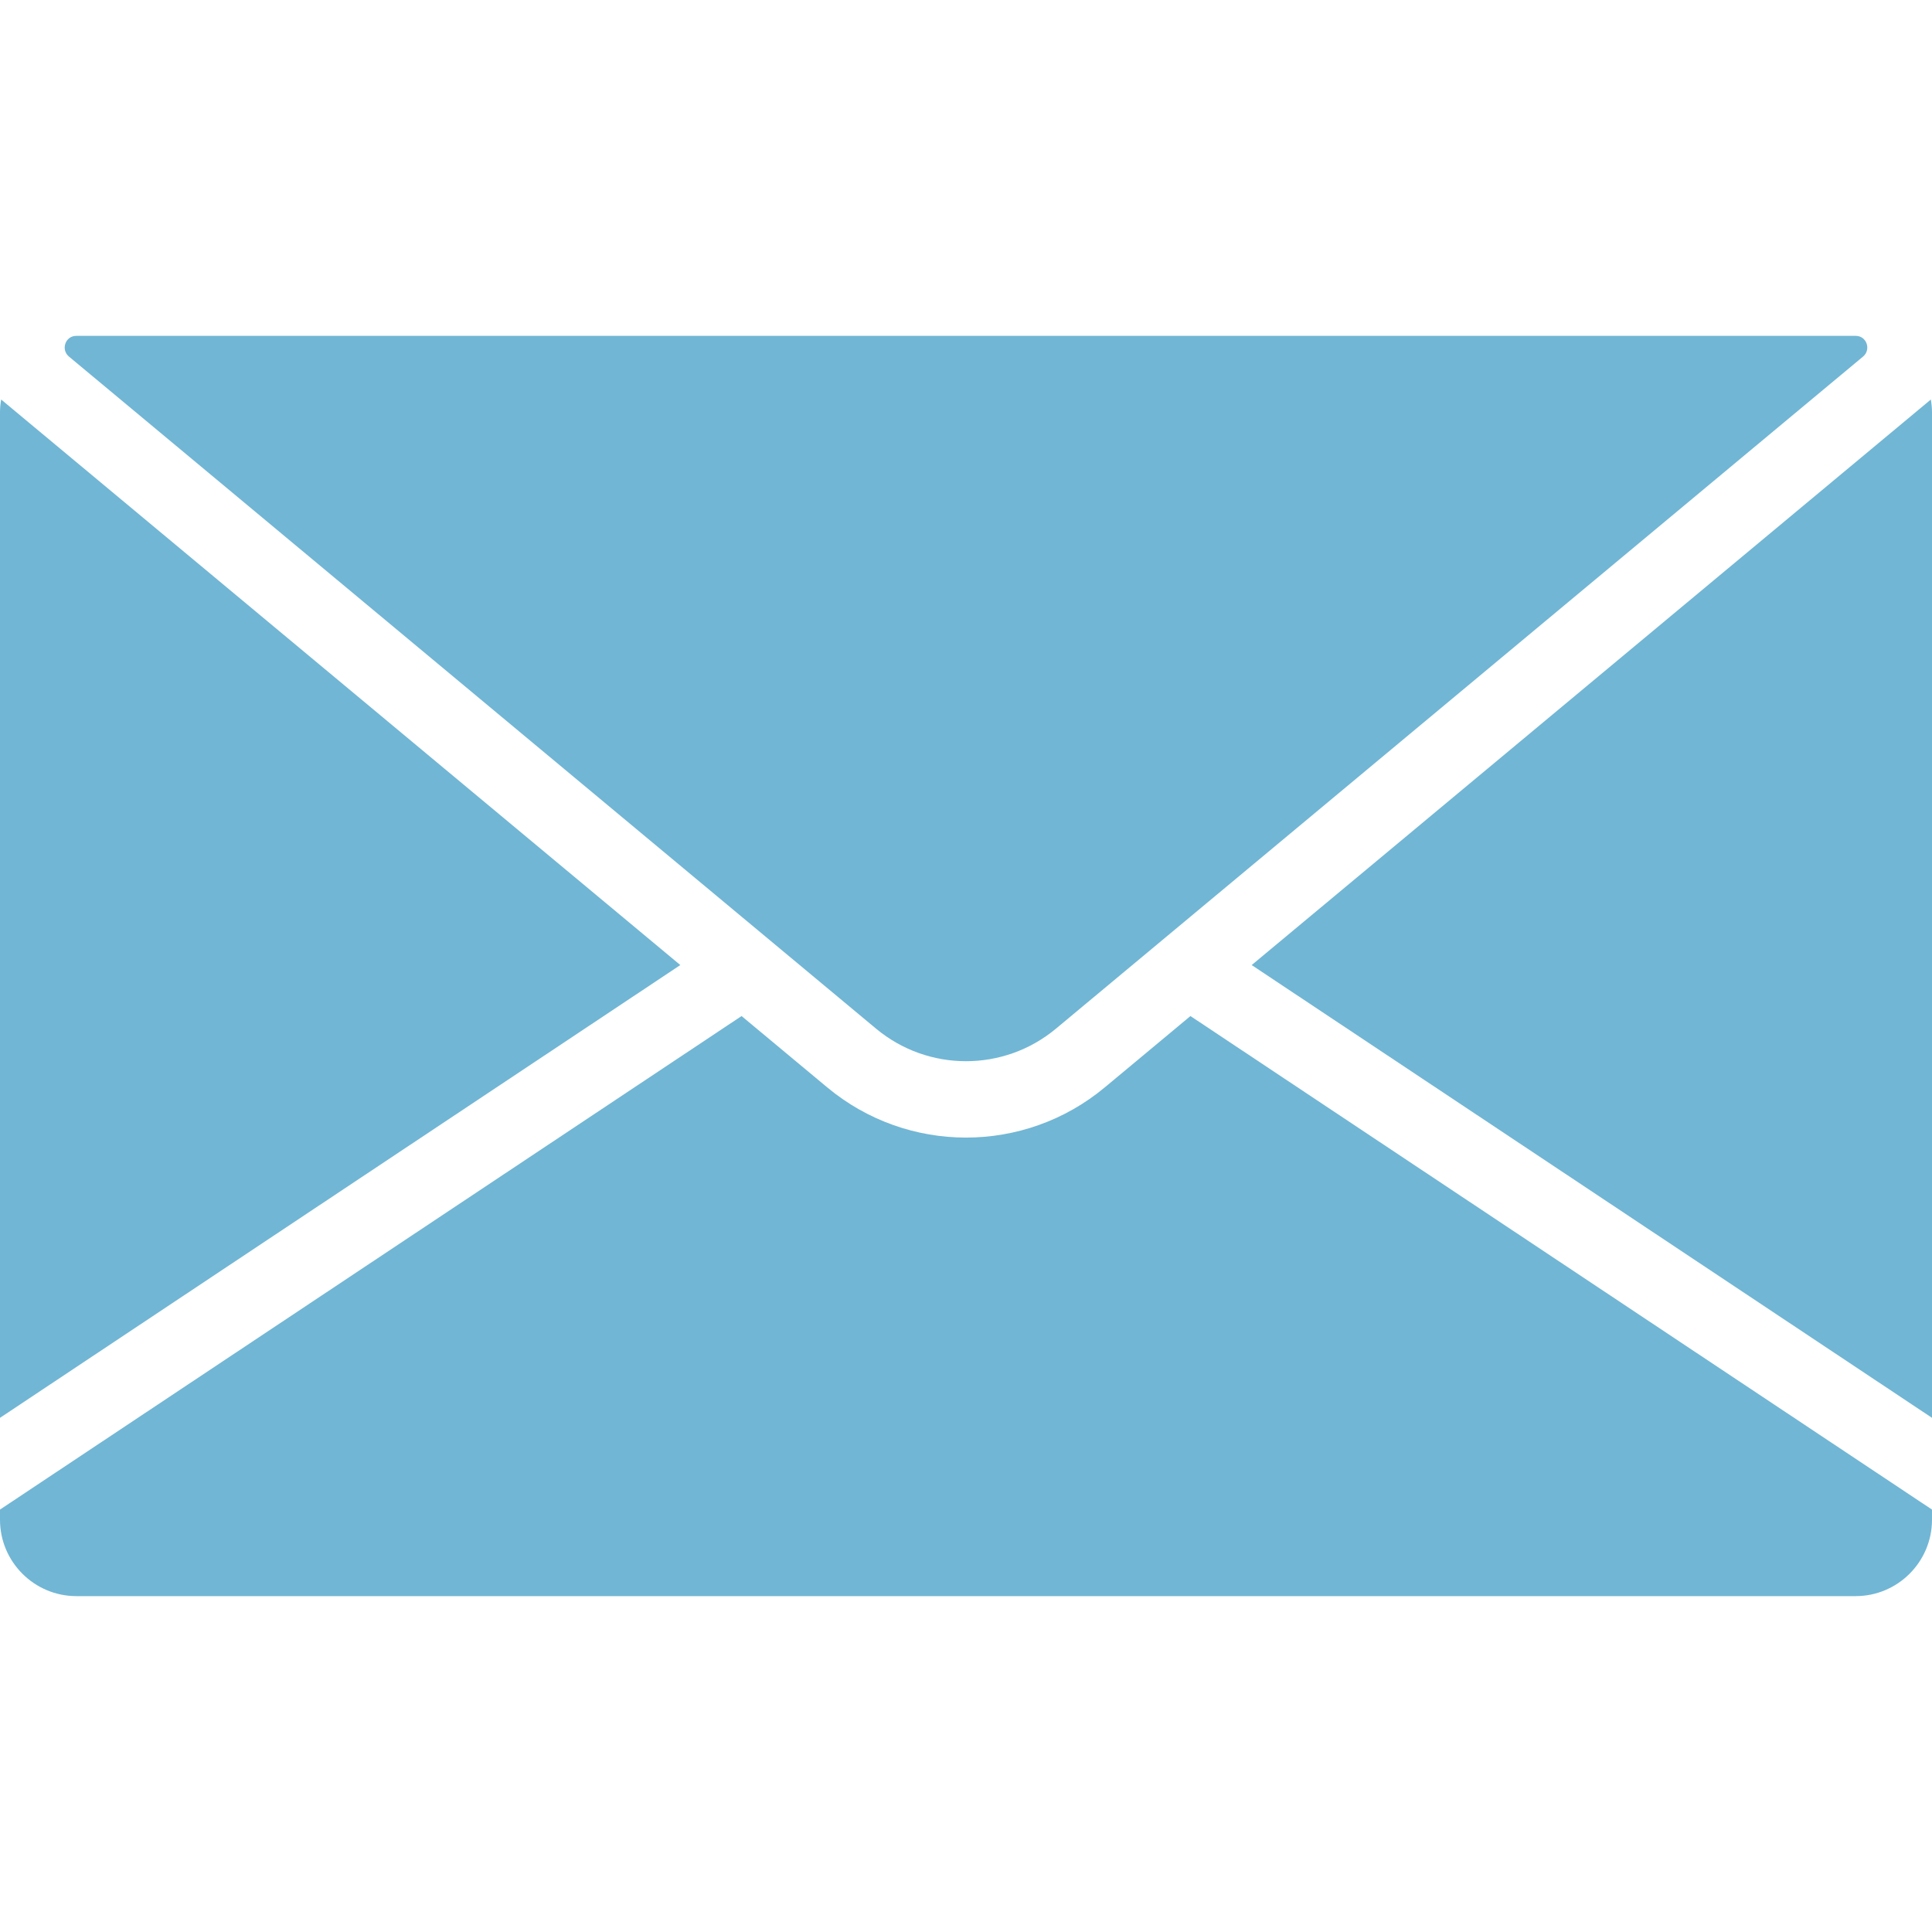 <?xml version="1.0"?>
<svg xmlns="http://www.w3.org/2000/svg" xmlns:xlink="http://www.w3.org/1999/xlink" xmlns:svgjs="http://svgjs.com/svgjs" version="1.1" width="512" height="512" x="0" y="0" viewBox="0 0 512 512" style="enable-background:new 0 0 512 512" xml:space="preserve" class=""><g>
<g xmlns="http://www.w3.org/2000/svg">
	<g>
		<path d="M511.695,105.876L331.709,255.751L512,375.738V109.254C512,108.102,511.881,106.978,511.695,105.876z" fill="#71b6d5" data-original="#000000" style="" class=""/>
	</g>
</g>
<g xmlns="http://www.w3.org/2000/svg">
	<g>
		<path d="M315.48,269.264l-22.689,18.893c-10.659,8.876-23.725,13.314-36.79,13.314s-26.132-4.438-36.79-13.314l-22.689-18.893    L0,400.053v2.694c0,11.161,9.081,20.242,20.242,20.242h471.515c11.161,0,20.242-9.081,20.242-20.242v-2.694L315.48,269.264z" fill="#71b6d5" data-original="#000000" style="" class=""/>
	</g>
</g>
<g xmlns="http://www.w3.org/2000/svg">
	<g>
		<path d="M491.832,89.012c-0.025,0-0.05,0-0.074,0H20.242c-0.025,0-0.049,0-0.074,0c-2.858,0.011-4.095,3.652-1.899,5.481    L203.55,248.777c0.022,0.018,0.044,0.037,0.066,0.055l28.547,23.771c13.812,11.502,33.863,11.502,47.675,0l213.893-178.11    C495.927,92.663,494.689,89.022,491.832,89.012z" fill="#71b6d5" data-original="#000000" style="" class=""/>
	</g>
</g>
<g xmlns="http://www.w3.org/2000/svg">
	<g>
		<path d="M0.305,105.876C0.119,106.978,0,108.1,0,109.254v266.484l180.291-119.988L0.305,105.876z" fill="#71b6d5" data-original="#000000" style="" class=""/>
	</g>
</g>
<g xmlns="http://www.w3.org/2000/svg">
</g>
<g xmlns="http://www.w3.org/2000/svg">
</g>
<g xmlns="http://www.w3.org/2000/svg">
</g>
<g xmlns="http://www.w3.org/2000/svg">
</g>
<g xmlns="http://www.w3.org/2000/svg">
</g>
<g xmlns="http://www.w3.org/2000/svg">
</g>
<g xmlns="http://www.w3.org/2000/svg">
</g>
<g xmlns="http://www.w3.org/2000/svg">
</g>
<g xmlns="http://www.w3.org/2000/svg">
</g>
<g xmlns="http://www.w3.org/2000/svg">
</g>
<g xmlns="http://www.w3.org/2000/svg">
</g>
<g xmlns="http://www.w3.org/2000/svg">
</g>
<g xmlns="http://www.w3.org/2000/svg">
</g>
<g xmlns="http://www.w3.org/2000/svg">
</g>
<g xmlns="http://www.w3.org/2000/svg">
</g>
</g></svg>
